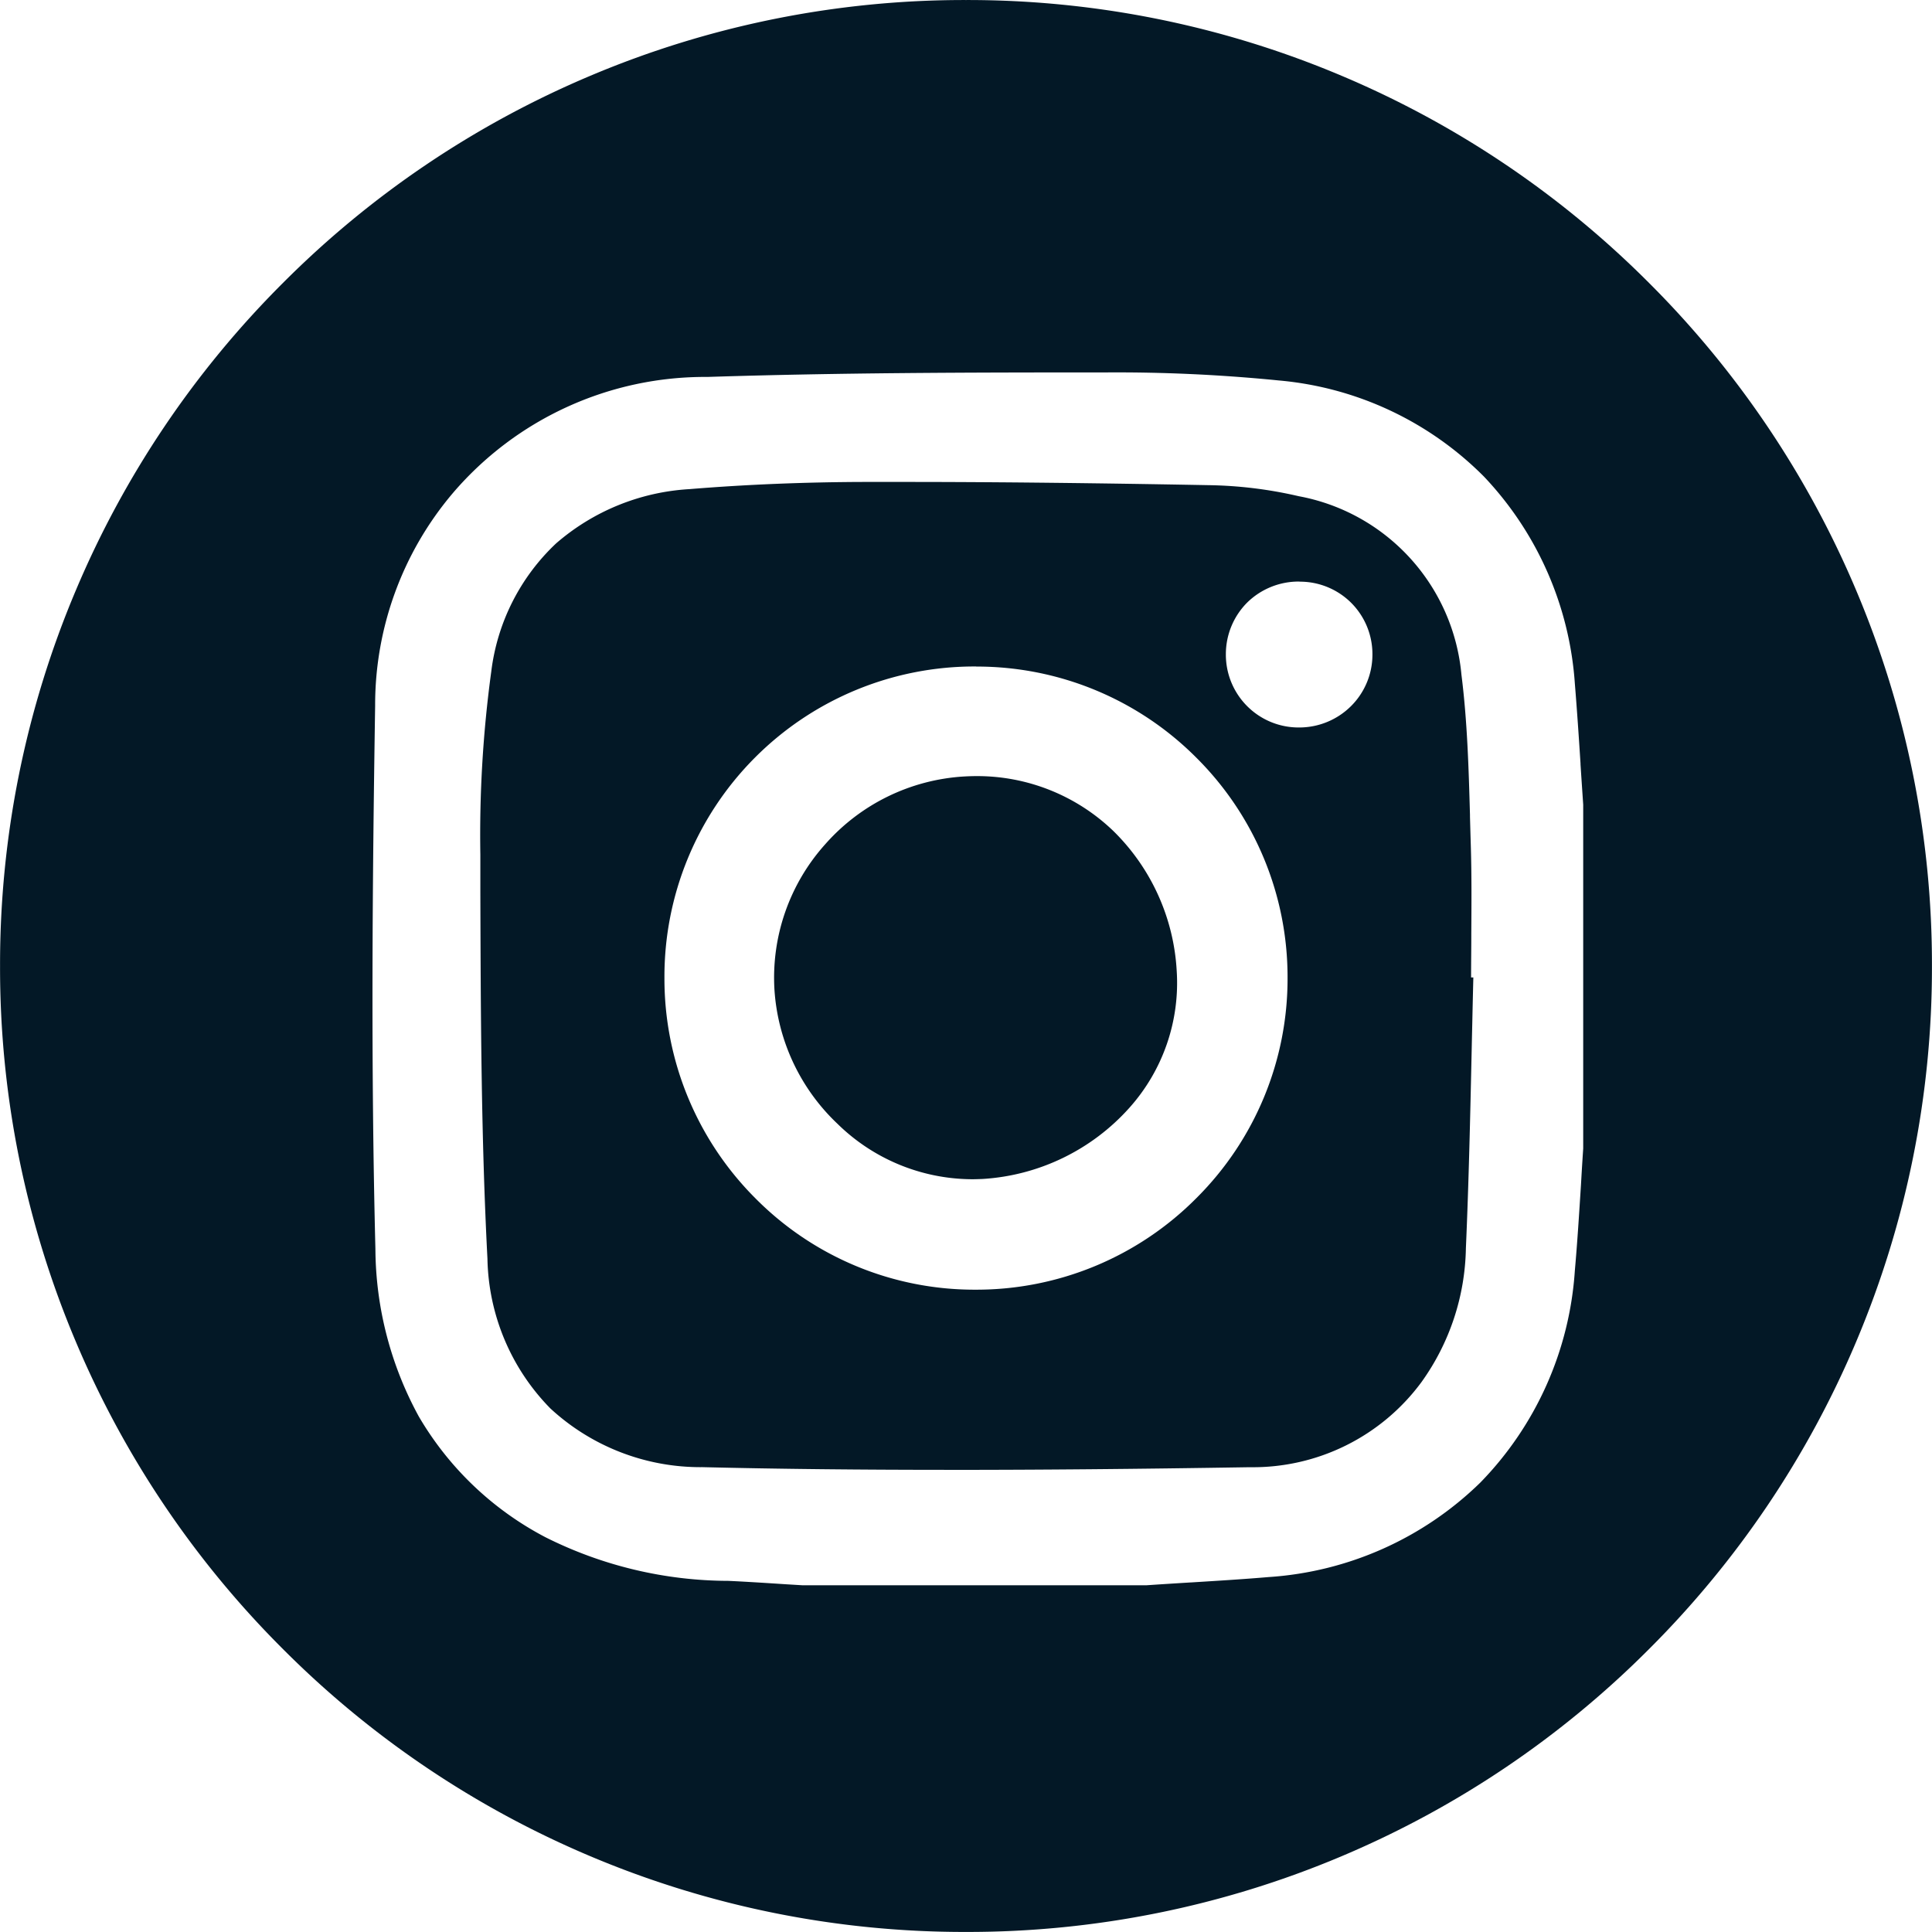 <svg xmlns="http://www.w3.org/2000/svg" xmlns:xlink="http://www.w3.org/1999/xlink" width="71.87" height="71.87" viewBox="0 0 71.87 71.87"><defs><style>.a{fill:none;}.b{clip-path:url(#a);}.c{fill:#031826;stroke:rgba(0,0,0,0);}</style><clipPath id="a"><rect class="a" width="71.87" height="71.87"/></clipPath></defs><g class="b"><path class="c" d="M19660.938-13425.261a35.738,35.738,0,0,1-13.988-2.823,35.775,35.775,0,0,1-11.42-7.7,35.786,35.786,0,0,1-7.7-11.422,35.713,35.713,0,0,1-2.824-13.987,35.713,35.713,0,0,1,2.824-13.987,35.783,35.783,0,0,1,7.7-11.424,35.786,35.786,0,0,1,11.42-7.7,35.721,35.721,0,0,1,13.988-2.824,35.721,35.721,0,0,1,13.988,2.824,35.783,35.783,0,0,1,11.422,7.7,35.811,35.811,0,0,1,7.7,11.424,35.713,35.713,0,0,1,2.824,13.987,35.713,35.713,0,0,1-2.824,13.987,35.813,35.813,0,0,1-7.7,11.422,35.783,35.783,0,0,1-11.422,7.7A35.724,35.724,0,0,1,19660.938-13425.261Zm5.111-58.014c-5.207,0-9.91.013-14.73.168a12.338,12.338,0,0,0-9.477,4.33,12.185,12.185,0,0,0-2.883,7.895c-.1,6.43-.164,13.329.01,20.213a13.133,13.133,0,0,0,1.615,6.234,11.776,11.776,0,0,0,4.713,4.492,15.245,15.245,0,0,0,6.807,1.622c.578.027,1.166.064,1.732.1l.121.008.275.018.625.038h12.793c.436-.03.883-.058,1.314-.085l.342-.021h.014c.945-.059,1.922-.118,2.883-.2a12.431,12.431,0,0,0,7.869-3.515,12.465,12.465,0,0,0,3.516-7.885c.094-1.057.16-2.134.227-3.175l.014-.245c.021-.37.045-.748.07-1.123v-12.788c-.029-.431-.061-.894-.1-1.5l0-.031c-.062-.969-.129-1.971-.209-2.95a12.425,12.425,0,0,0-3.383-7.725,12.279,12.279,0,0,0-7.631-3.576A60.594,60.594,0,0,0,19666.049-13483.274Zm-5.687,40.824c-3.34,0-6.357-.031-9.227-.1a8.229,8.229,0,0,1-5.658-2.185,8.16,8.16,0,0,1-2.34-5.566c-.236-4.522-.25-9.137-.264-13.6l0-.142v-.643c0-.215,0-.429,0-.644a44.953,44.953,0,0,1,.406-6.816,7.854,7.854,0,0,1,2.41-4.766,8.3,8.3,0,0,1,4.965-2.021c2.105-.172,4.3-.262,6.535-.267q.709,0,1.418,0c3.326,0,6.938.038,11.365.12a15.79,15.79,0,0,1,3.342.41,7.438,7.438,0,0,1,6.055,6.64c.219,1.725.27,3.5.318,5.216l0,.05v.02c.01.361.02.725.031,1.086.033,1.085.025,2.191.018,3.262v.121c0,.439-.008.987-.008,1.507h.084c-.014.558-.027,1.121-.039,1.679-.008.346-.016.689-.023,1.028-.053,2.41-.107,4.9-.215,7.362a8.79,8.79,0,0,1-1.654,4.987,7.789,7.789,0,0,1-6.383,3.164C19667.207-13442.48,19663.668-13442.45,19660.361-13442.45Zm.947-29.885a11.526,11.526,0,0,0-8.211,3.38,11.532,11.532,0,0,0-3.377,8.212,11.546,11.546,0,0,0,3.383,8.191,11.468,11.468,0,0,0,8.17,3.4h.027a11.531,11.531,0,0,0,8.209-3.407,11.511,11.511,0,0,0,3.391-8.2,11.508,11.508,0,0,0-3.389-8.179,11.523,11.523,0,0,0-8.184-3.394Zm12.027-3.159a2.731,2.731,0,0,0-1.93.774,2.718,2.718,0,0,0-.8,1.915,2.71,2.71,0,0,0,.779,1.932,2.7,2.7,0,0,0,1.918.807h.018a2.731,2.731,0,0,0,1.93-.784,2.7,2.7,0,0,0,.807-1.91,2.7,2.7,0,0,0-.777-1.93,2.7,2.7,0,0,0-1.926-.8Zm-12.211,22.233a7.186,7.186,0,0,1-4.969-2.064,7.54,7.54,0,0,1-2.342-4.979,7.43,7.43,0,0,1,1.889-5.419,7.47,7.47,0,0,1,5.166-2.52c.156-.009.313-.014.459-.014a7.3,7.3,0,0,1,5.107,2.056,7.9,7.9,0,0,1,2.342,5.185,6.963,6.963,0,0,1-1.762,5.1,7.975,7.975,0,0,1-5.471,2.646C19661.393-13453.266,19661.254-13453.261,19661.125-13453.261Z" transform="translate(-19625.004 13497.129)"/></g></svg>